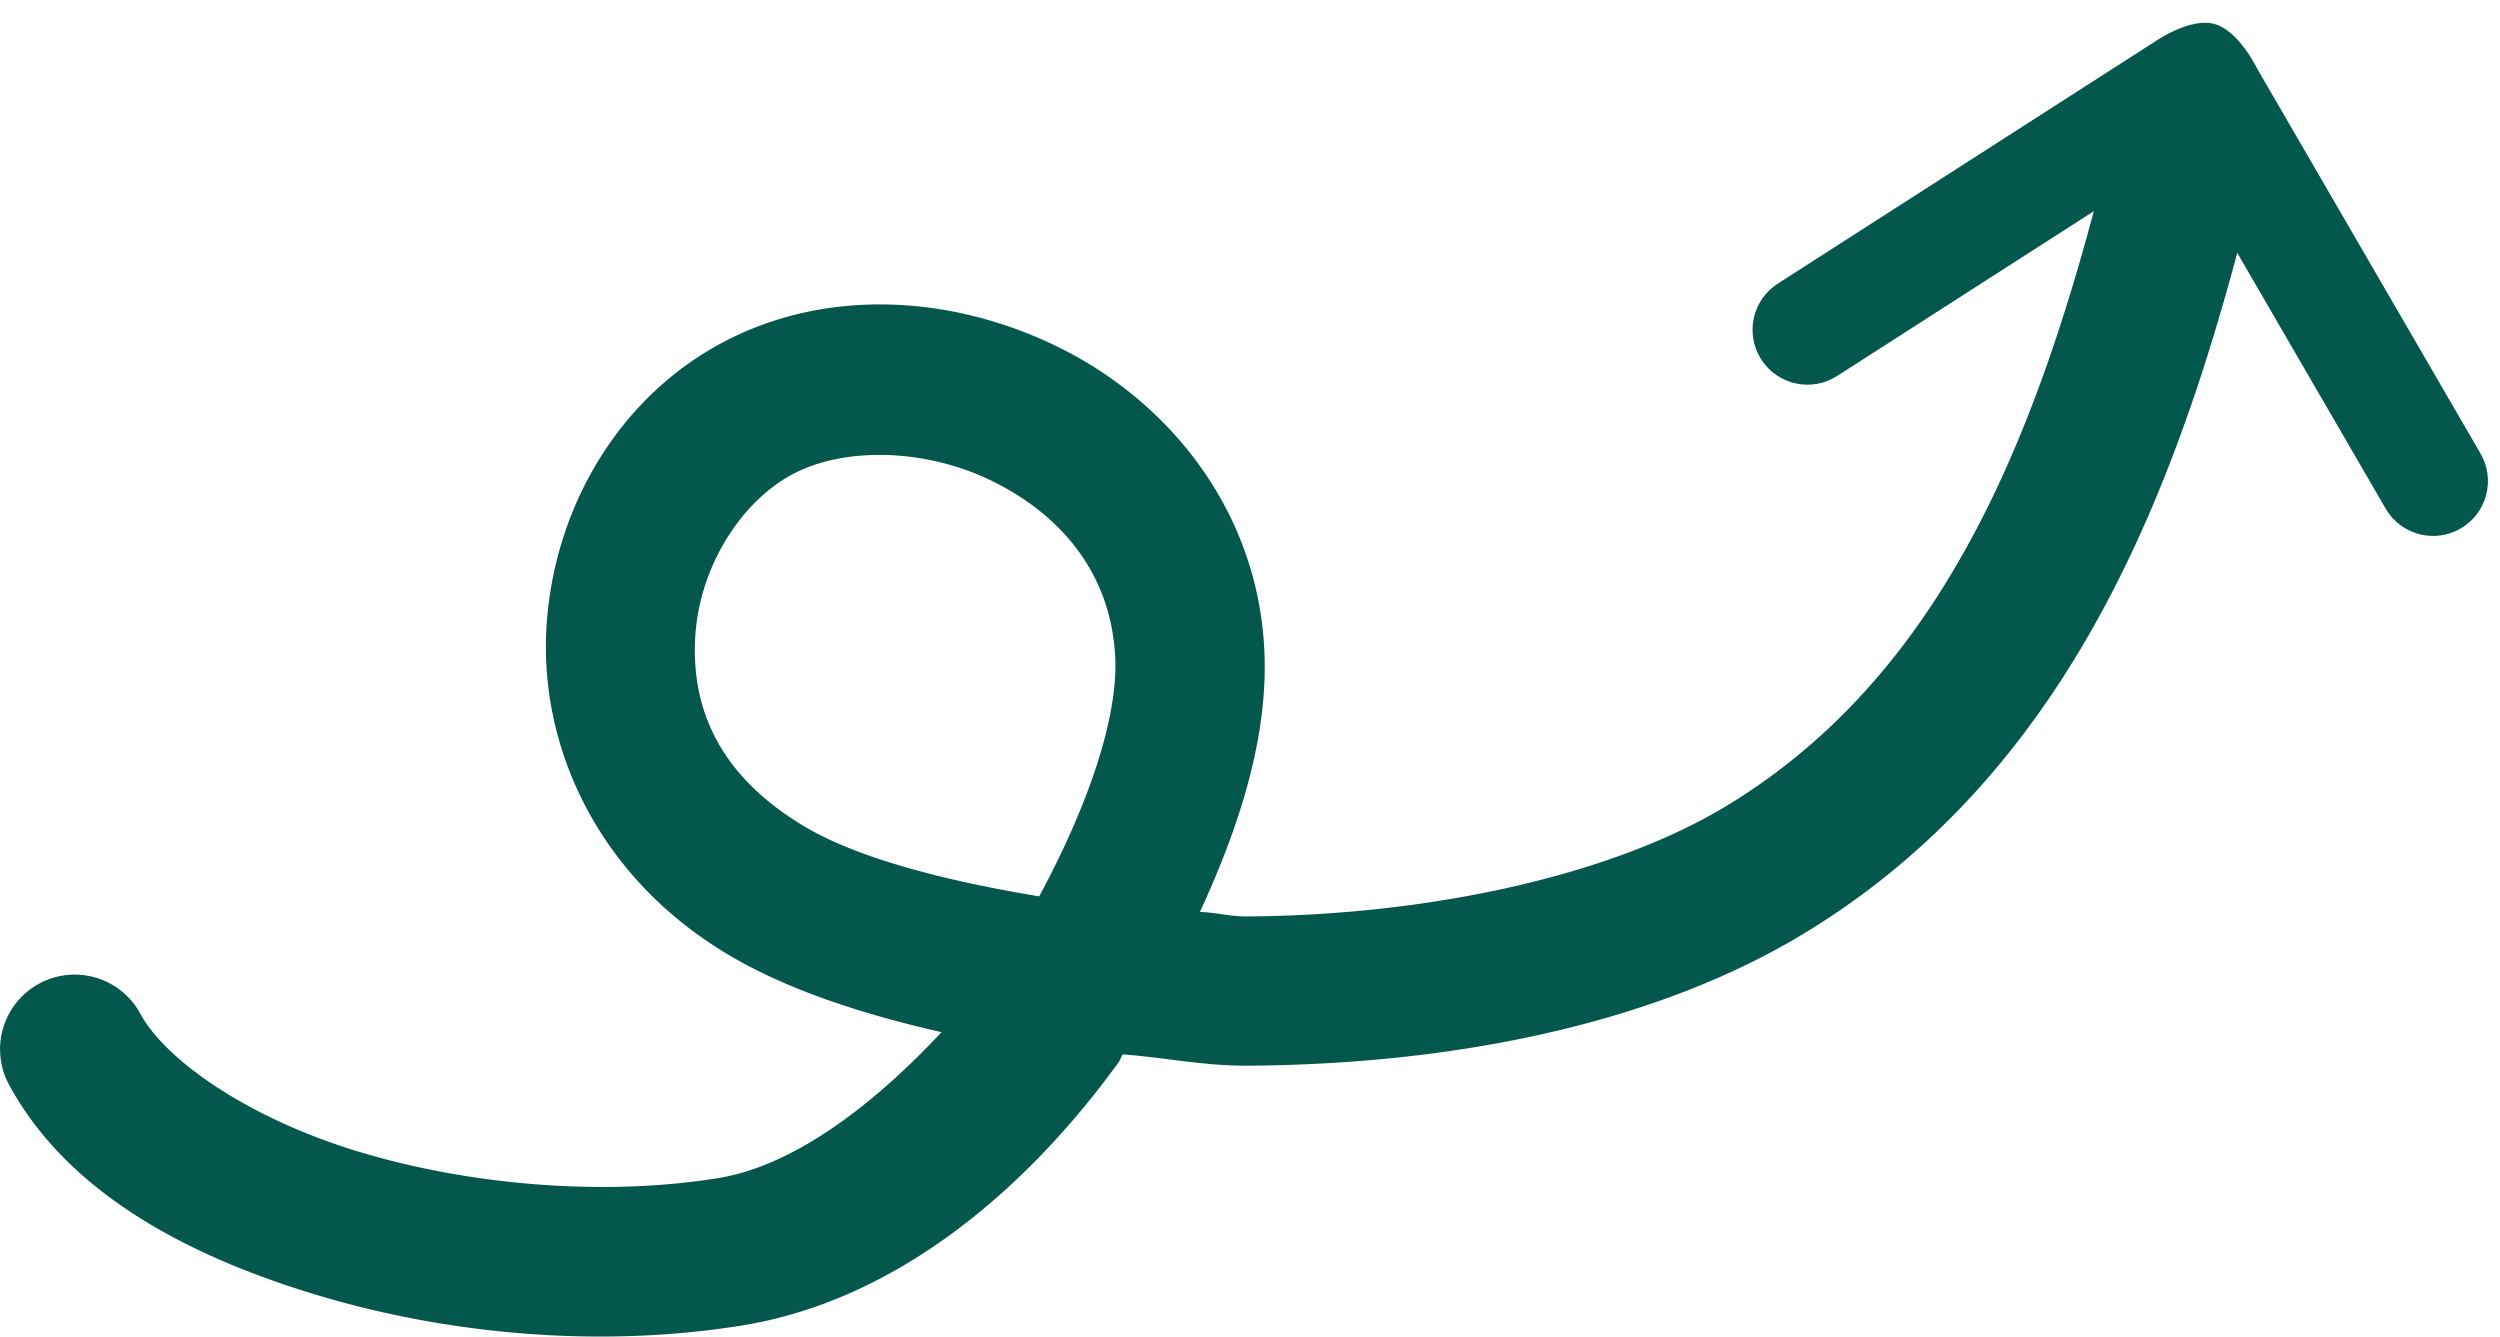 <?xml version="1.0" encoding="UTF-8" standalone="no"?>
<!-- Created with Inkscape (http://www.inkscape.org/) -->

<svg
   width="191.788"
   height="102.534"
   viewBox="0 0 50.744 27.129"
   version="1.1"
   id="svg5"
   xml:space="preserve"
   inkscape:export-filename="flecha.svg"
   inkscape:export-xdpi="96"
   inkscape:export-ydpi="96"
   inkscape:version="1.2 (dc2aedaf03, 2022-05-15)"
   sodipodi:docname="flecha.svg"
   xmlns:inkscape="http://www.inkscape.org/namespaces/inkscape"
   xmlns:sodipodi="http://sodipodi.sourceforge.net/DTD/sodipodi-0.dtd"
   xmlns="http://www.w3.org/2000/svg"
   xmlns:svg="http://www.w3.org/2000/svg"><sodipodi:namedview
     id="namedview7"
     pagecolor="#505050"
     bordercolor="#eeeeee"
     borderopacity="1"
     inkscape:showpageshadow="0"
     inkscape:pageopacity="0"
     inkscape:pagecheckerboard="0"
     inkscape:deskcolor="#505050"
     inkscape:document-units="mm"
     showgrid="false"
     inkscape:zoom="2.6456983"
     inkscape:cx="98.461716"
     inkscape:cy="46.112589"
     inkscape:window-width="1366"
     inkscape:window-height="705"
     inkscape:window-x="-8"
     inkscape:window-y="-8"
     inkscape:window-maximized="1"
     inkscape:current-layer="layer1"
     inkscape:lockguides="false" /><defs
     id="defs2"><inkscape:path-effect
       effect="bspline"
       id="path-effect6237"
       is_visible="true"
       lpeversion="1"
       weight="33.333"
       steps="2"
       helper_size="0"
       apply_no_weight="true"
       apply_with_weight="true"
       only_selected="false" /><inkscape:path-effect
       effect="powerstroke"
       id="path-effect375"
       is_visible="true"
       lpeversion="1"
       offset_points="1.192,3"
       not_jump="true"
       sort_points="true"
       interpolator_type="CentripetalCatmullRom"
       interpolator_beta="0.75"
       start_linecap_type="round"
       linejoin_type="spiro"
       miter_limit="4"
       scale_width="1"
       end_linecap_type="round" /><inkscape:path-effect
       effect="simplify"
       id="path-effect373"
       is_visible="true"
       lpeversion="1"
       steps="1"
       threshold="0.012"
       smooth_angles="0"
       helper_size="0"
       simplify_individual_paths="false"
       simplify_just_coalesce="false"
       step="1" /><inkscape:path-effect
       effect="powerstroke"
       id="path-effect368"
       is_visible="true"
       lpeversion="1"
       offset_points="0.718,3"
       not_jump="true"
       sort_points="true"
       interpolator_type="CentripetalCatmullRom"
       interpolator_beta="0.75"
       start_linecap_type="round"
       linejoin_type="spiro"
       miter_limit="4"
       scale_width="1"
       end_linecap_type="round" /><inkscape:path-effect
       effect="simplify"
       id="path-effect366"
       is_visible="true"
       lpeversion="1"
       steps="1"
       threshold="0.012"
       smooth_angles="0"
       helper_size="0"
       simplify_individual_paths="false"
       simplify_just_coalesce="false"
       step="1" /></defs><g
     inkscape:label="Camada 1"
     inkscape:groupmode="layer"
     id="layer1"
     transform="translate(-111.984,-91.47)"><g
       id="path6235"><g
         id="g9087"><path
           style="color:#000000;fill:#04574d;stroke-linecap:round;-inkscape-stroke:none"
           d="m 156.916,91.952 c -0.504,-0.122 -1.196,0.365 -1.196,0.365 l -7.651,4.91 c -0.518,0.332 -0.668,1.021 -0.336,1.539 0.332,0.518 1.021,0.668 1.539,0.336 l 6.975,-4.477 4.16,7.168 c 0.309,0.533 0.991,0.714 1.523,0.404 0.532,-0.309 0.712,-0.992 0.402,-1.523 l -4.534,-7.813 c 0,0 -0.379,-0.787 -0.883,-0.909 z"
           id="path9105"
           sodipodi:nodetypes="zcccccccccz" /></g><path
         style="color:#000000;fill:#04574d;fill-rule:evenodd;stroke-linecap:round;stroke-linejoin:round;stroke-miterlimit:70;paint-order:normal;stroke-width:0.6;stroke-dasharray:none;stroke:none;stroke-opacity:1"
         d="m 156.709,93.072 a 1.514,1.514 0 0 0 -1.828,1.117 c -1.376,5.694 -3.265,10.848 -7.836,13.629 -2.387,1.452 -6.134,2.233 -9.76,2.254 -0.332,0.002 -0.616,-0.081 -0.945,-0.092 0.827,-1.795 1.408,-3.627 1.303,-5.393 -0.168,-2.812 -1.955,-4.95 -4.096,-6.031 -2.141,-1.081 -4.713,-1.271 -6.85,-0.158 -2.137,1.113 -3.462,3.354 -3.619,5.771 -0.157,2.417 1.007,5.08 3.684,6.676 1.21,0.721 2.722,1.207 4.332,1.576 -1.411,1.509 -3.013,2.717 -4.539,2.963 -2.322,0.375 -5.042,0.142 -7.283,-0.535 -2.242,-0.677 -3.925,-1.854 -4.441,-2.805 a 1.514,1.514 0 0 0 -2.055,-0.607 1.514,1.514 0 0 0 -0.607,2.053 c 1.167,2.15 3.538,3.447 6.229,4.26 2.69,0.813 5.778,1.087 8.641,0.625 3.122,-0.504 5.75,-2.725 7.646,-5.338 0.038,-0.052 0.052,-0.114 0.09,-0.166 0.853,0.066 1.65,0.235 2.529,0.23 4.023,-0.023 8.185,-0.79 11.316,-2.695 5.663,-3.446 7.782,-9.608 9.207,-15.506 a 1.514,1.514 0 0 0 -1.117,-1.828 z m -26.682,7.635 c 0.718,0.028 1.473,0.211 2.152,0.555 1.359,0.687 2.341,1.85 2.439,3.506 0.077,1.287 -0.584,3.122 -1.541,4.896 -1.943,-0.322 -3.689,-0.778 -4.766,-1.42 -1.798,-1.072 -2.304,-2.478 -2.213,-3.879 0.091,-1.4 0.933,-2.728 1.996,-3.281 0.532,-0.277 1.213,-0.404 1.932,-0.377 z"
         id="path9095" /></g></g></svg>
